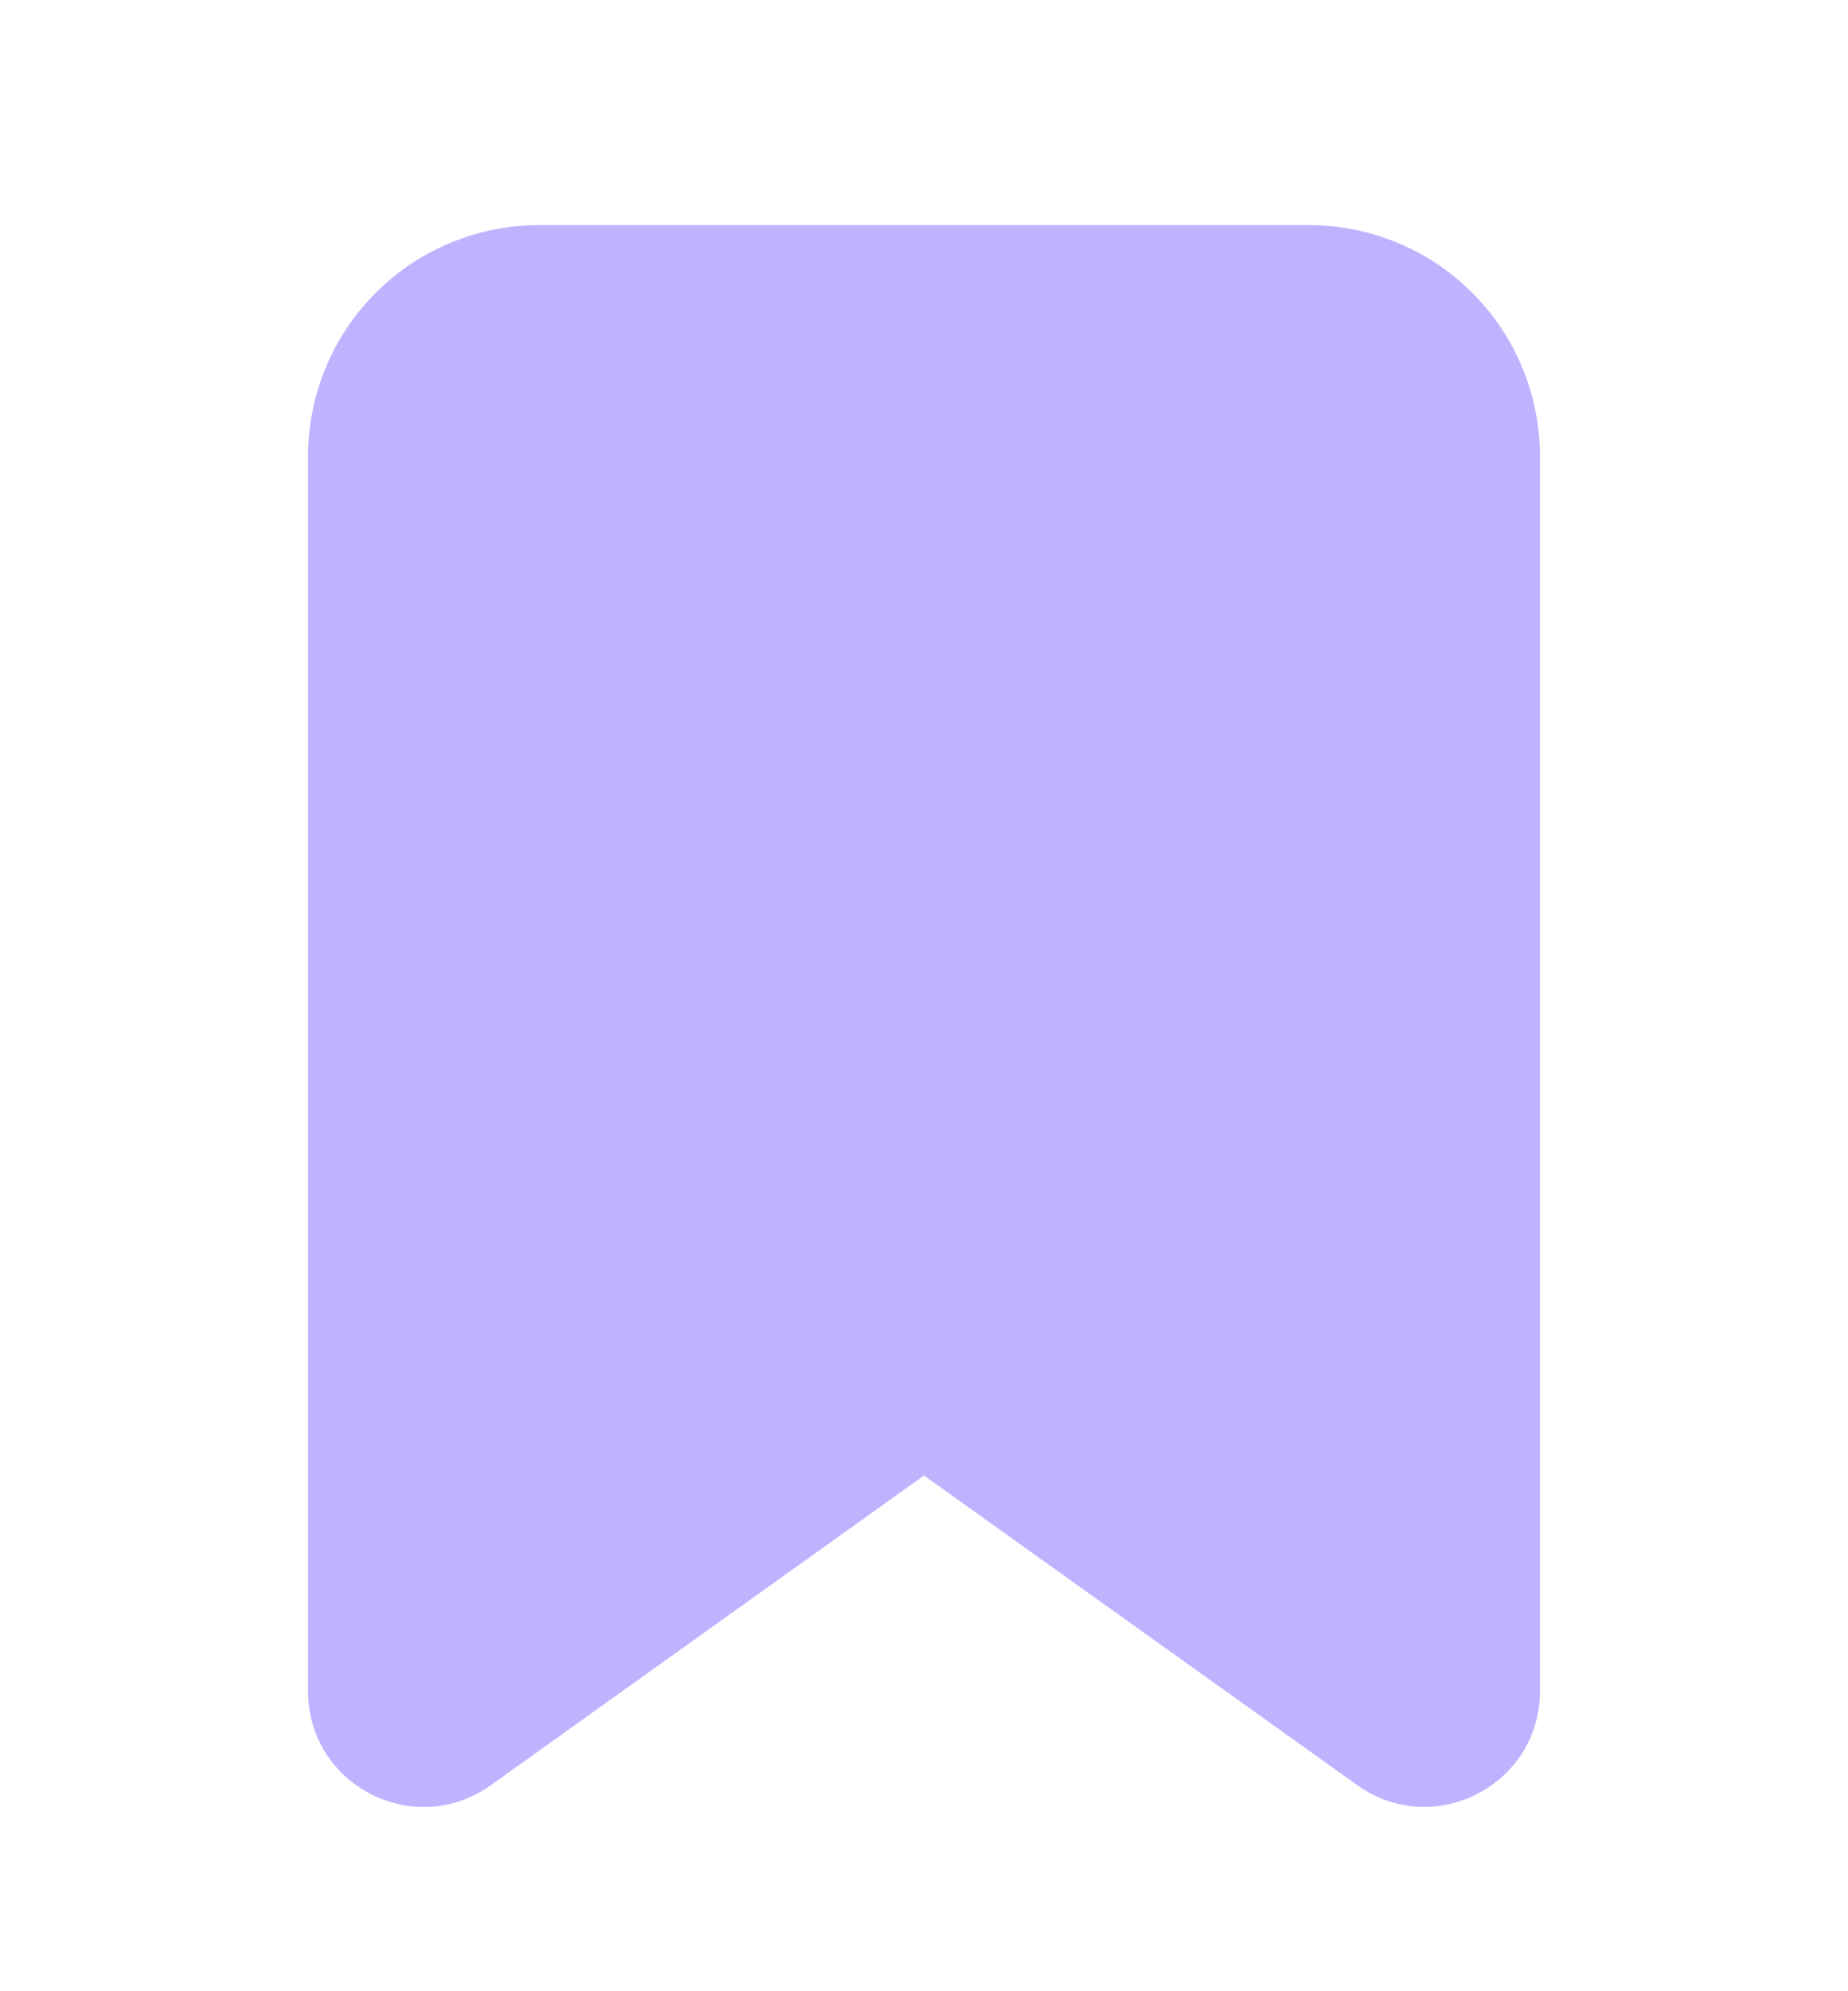 <svg width="13" height="14" viewBox="0 0 13 14" fill="none" xmlns="http://www.w3.org/2000/svg">
<path d="M2.167 3.208C2.167 2.777 2.338 2.364 2.643 2.059C2.947 1.754 3.361 1.583 3.792 1.583H9.208C9.639 1.583 10.053 1.754 10.357 2.059C10.662 2.364 10.833 2.777 10.833 3.208V11.89C10.833 12.551 10.086 12.935 9.549 12.552L6.5 10.374L3.452 12.552C2.914 12.936 2.167 12.552 2.167 11.891V3.208Z" fill="#C1B2FF"/>
</svg>
